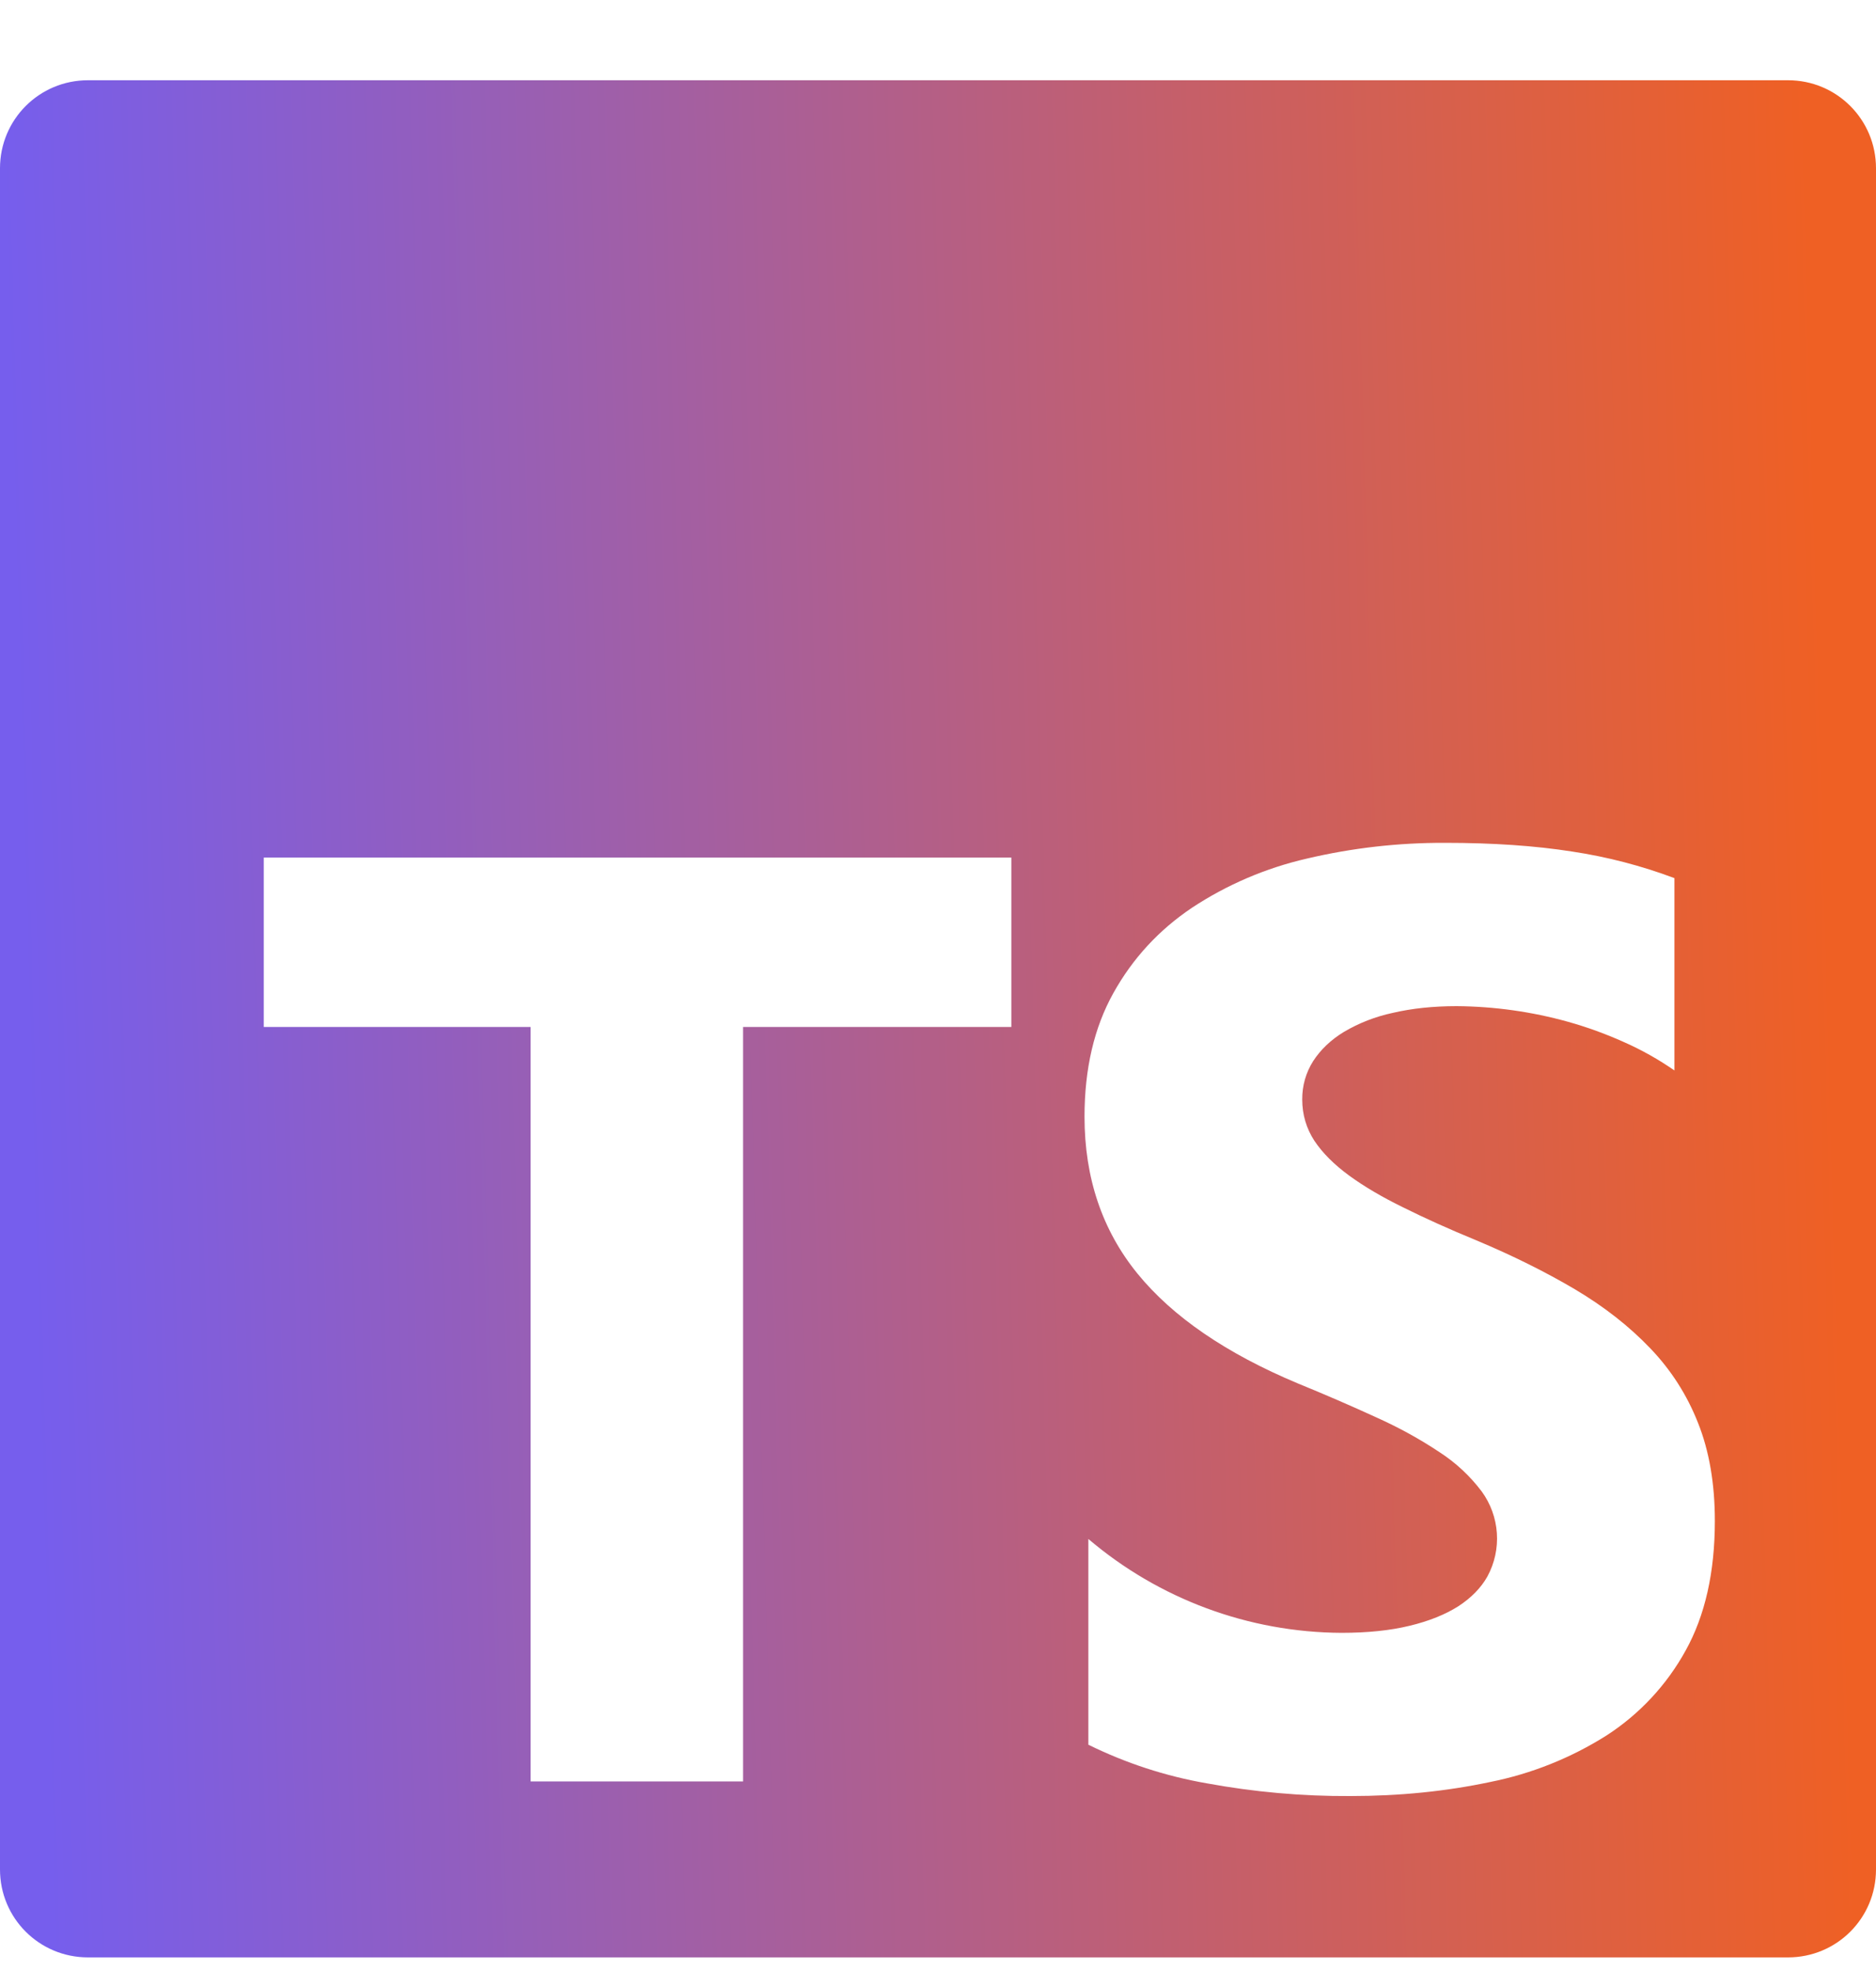 <svg width="20" height="21" viewBox="0 0 20 21" fill="none"
    xmlns="http://www.w3.org/2000/svg">
    <g clip-path="url(#clip0_1787_2536)">
        <g clip-path="url(#clip1_1787_2536)">
            <path d="M0.938 0.855C0.418 0.855 0 1.274 0 1.793V19.918C0 20.437 0.418 20.855 0.938 20.855H19.062C19.582 20.855 20 20.437 20 19.918V1.793C20 1.274 19.582 0.855 19.062 0.855H0.938ZM15.407 8.98C15.917 8.98 16.368 9.011 16.762 9.073C17.134 9.129 17.499 9.224 17.851 9.356V11.405C17.682 11.288 17.503 11.187 17.315 11.104C17.122 11.017 16.922 10.944 16.718 10.887C16.331 10.779 15.931 10.723 15.529 10.72C15.279 10.72 15.052 10.744 14.847 10.792C14.664 10.831 14.489 10.899 14.328 10.994C14.186 11.08 14.078 11.185 14 11.305C13.922 11.427 13.882 11.569 13.883 11.714C13.883 11.877 13.928 12.025 14.013 12.155C14.1 12.285 14.223 12.408 14.383 12.525C14.542 12.641 14.735 12.755 14.963 12.866C15.19 12.979 15.447 13.095 15.734 13.213C16.126 13.377 16.477 13.552 16.789 13.736C17.101 13.921 17.368 14.13 17.592 14.364C17.815 14.596 17.985 14.862 18.103 15.161C18.222 15.46 18.282 15.808 18.282 16.205C18.282 16.753 18.177 17.214 17.971 17.585C17.769 17.952 17.479 18.263 17.128 18.49C16.748 18.73 16.328 18.898 15.888 18.986C15.417 19.086 14.919 19.136 14.397 19.136C13.882 19.139 13.369 19.093 12.863 19C12.426 18.924 12.001 18.785 11.603 18.589V16.397C12.357 17.038 13.312 17.392 14.301 17.397C14.578 17.397 14.821 17.372 15.027 17.322C15.235 17.272 15.408 17.202 15.547 17.114C15.685 17.024 15.788 16.919 15.857 16.797C15.934 16.655 15.969 16.495 15.958 16.334C15.947 16.174 15.891 16.02 15.796 15.89C15.672 15.726 15.521 15.585 15.348 15.473C15.135 15.331 14.91 15.208 14.676 15.103C14.399 14.976 14.119 14.855 13.837 14.74C13.072 14.42 12.502 14.03 12.126 13.569C11.751 13.108 11.562 12.55 11.562 11.898C11.562 11.386 11.665 10.947 11.87 10.58C12.075 10.212 12.353 9.91 12.707 9.672C13.08 9.426 13.495 9.248 13.932 9.148C14.415 9.034 14.91 8.978 15.407 8.98ZM2.812 9.137H10.782V10.942H7.922V18.98H5.657V10.942H2.812V9.137Z" fill="url(#paint0_linear_1787_2536)"/>
        </g>
    </g>
    <defs>
        <linearGradient id="paint0_linear_1787_2536" x1="0" y1="0.855" x2="19.42" y2="0.307" gradientUnits="userSpaceOnUse">
            <stop stop-color="#765EED"/>
            <stop offset="0.99" stop-color="#ef6024"/>
            <stop offset="0.99" stop-color="#ef6024"/>
        </linearGradient>
        <clipPath id="clip0_1787_2536">
            <rect width="20" height="20" fill="white" transform="translate(0 0.855)"/>
        </clipPath>
        <clipPath id="clip1_1787_2536">
            <rect width="20" height="20" fill="white" transform="translate(0 0.855)"/>
        </clipPath>
    </defs>
</svg>
